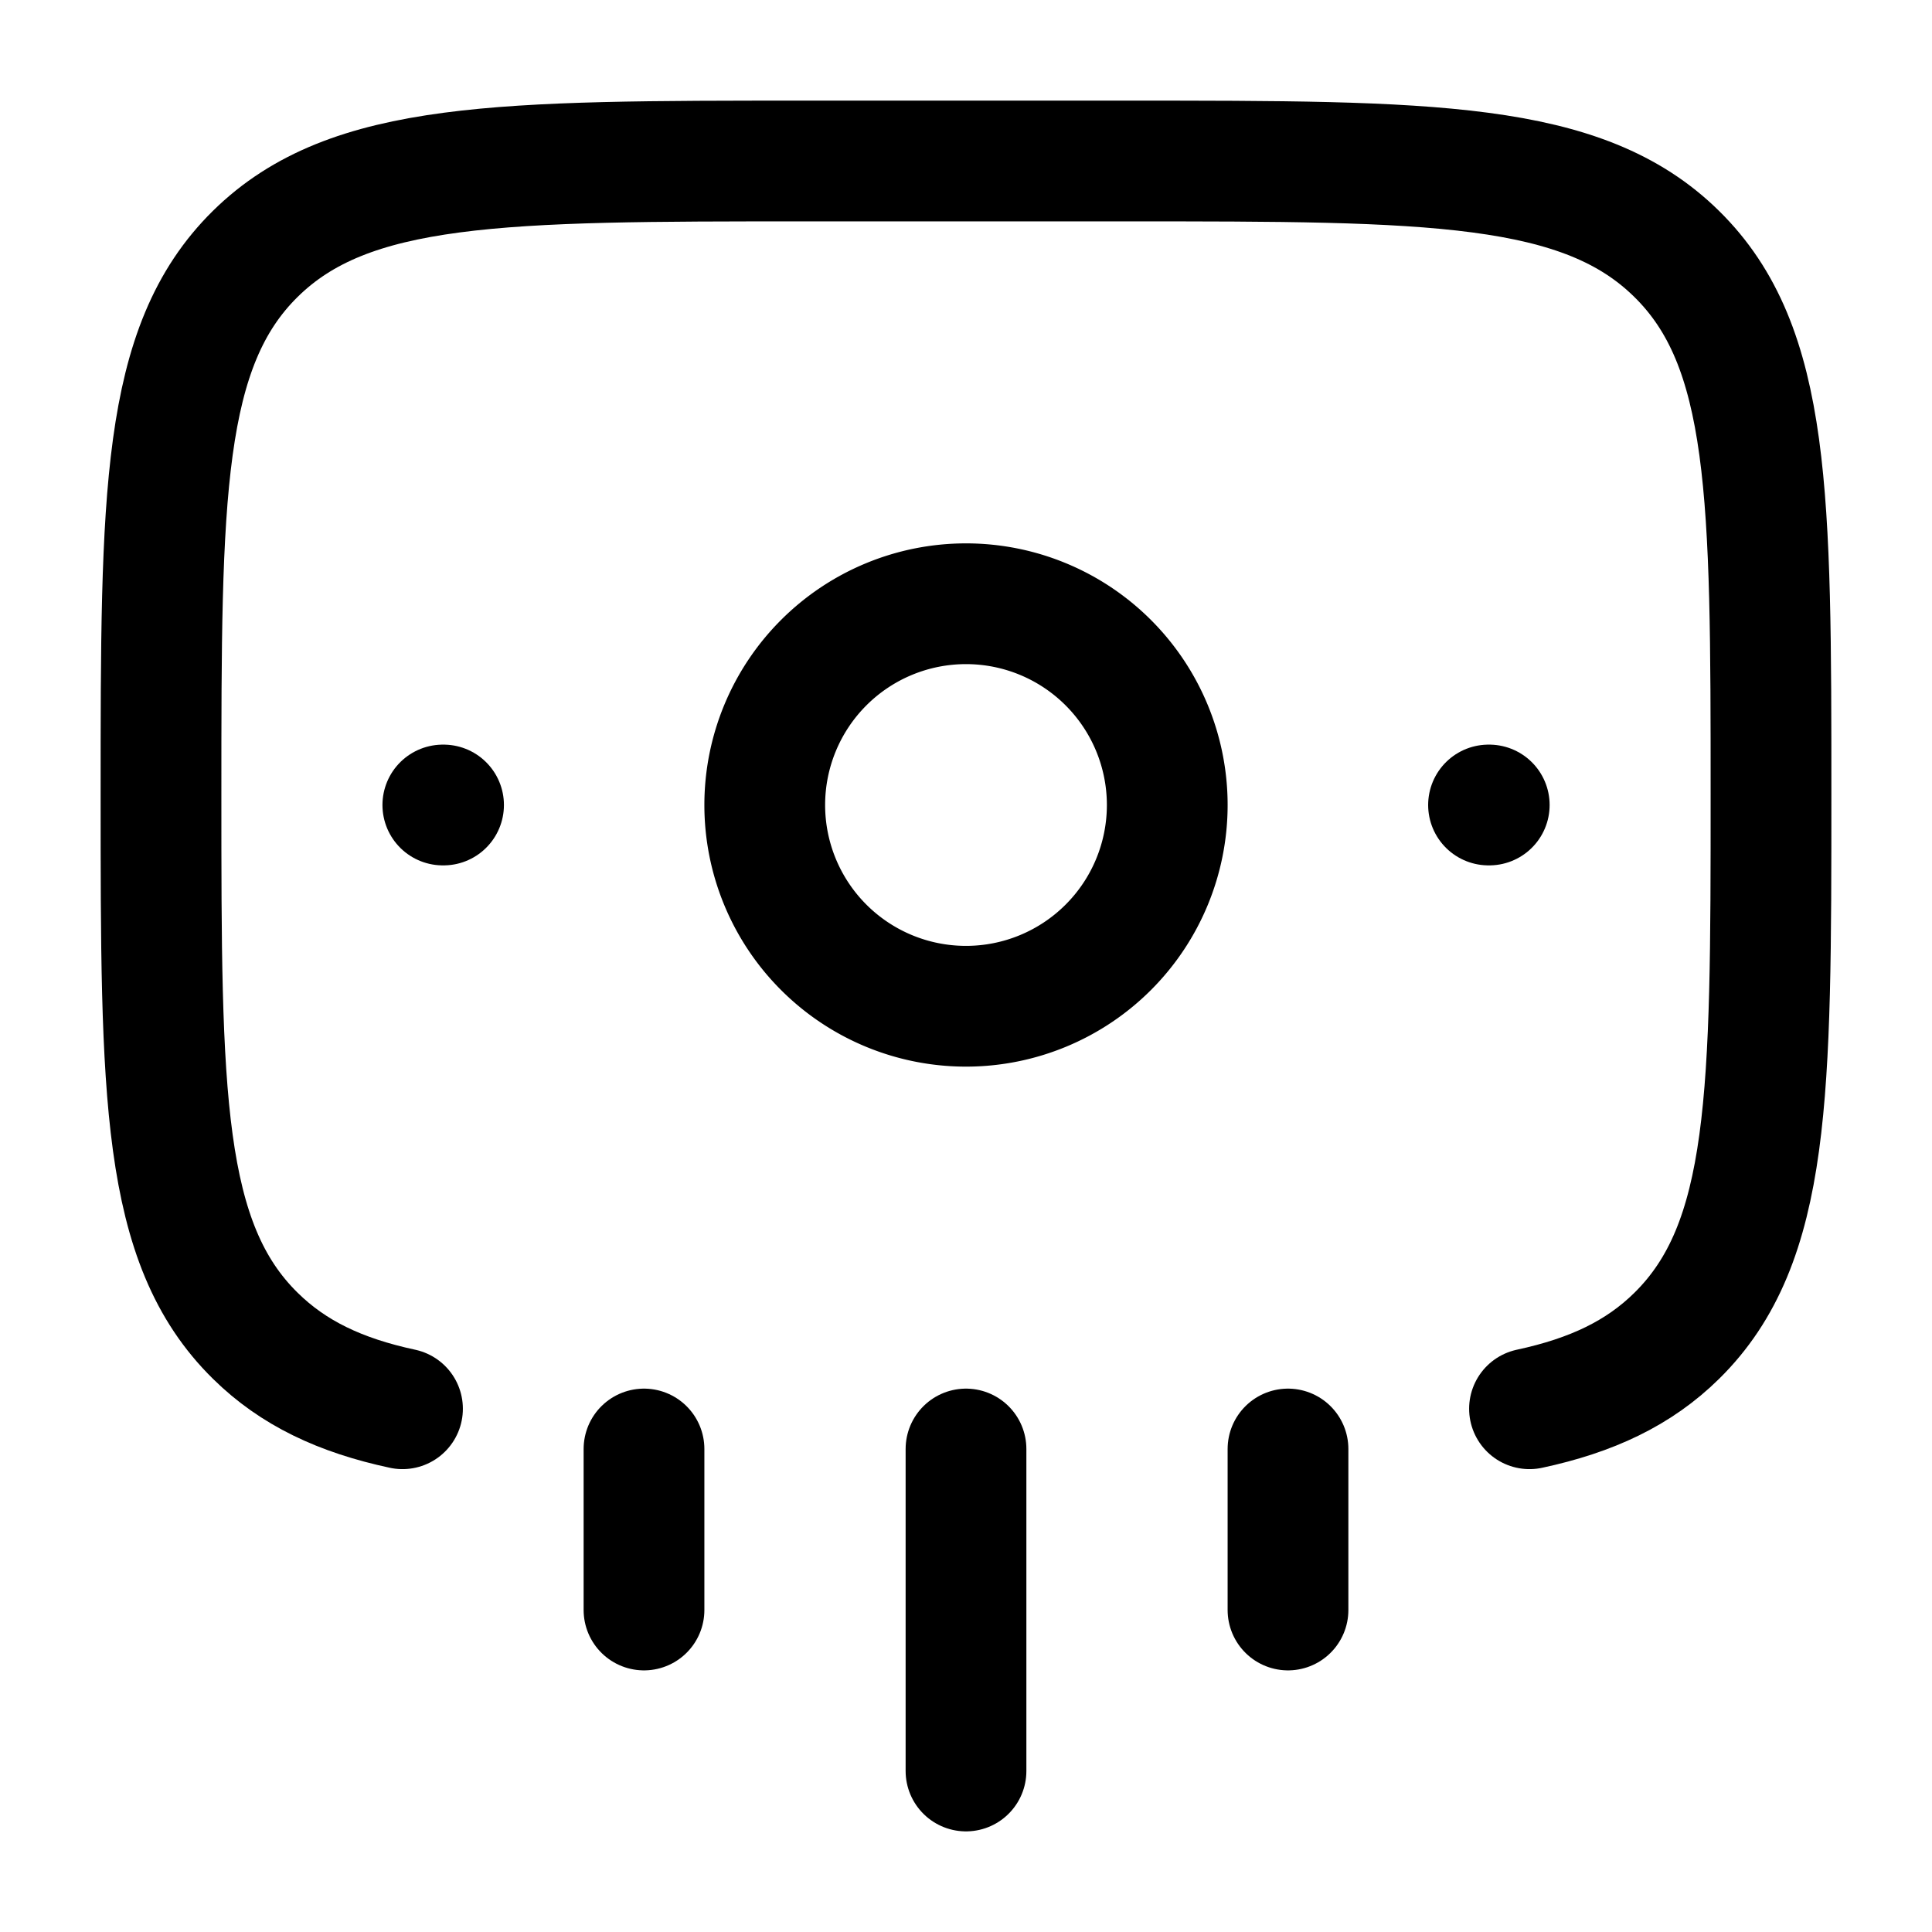 <svg xmlns="http://www.w3.org/2000/svg" xmlns:xlink="http://www.w3.org/1999/xlink" width="24" height="24" viewBox="0 0 24 24"><g fill="none" stroke="currentColor" stroke-linecap="round" stroke-linejoin="round" stroke-width="1.5" color="currentColor"><path d="M12 22v-4m-4 2v-2m8 2v-2m3-.5c.774-.166 1.359-.443 1.828-.905C22 15.442 22 13.585 22 9.874s0-5.568-1.172-6.72C19.657 2 17.771 2 14 2h-4C6.229 2 4.343 2 3.172 3.153S2 6.163 2 9.874s0 5.568 1.172 6.72c.47.463 1.054.74 1.828.906M18.5 10h-.009M5.51 10h-.009"/><path d="M14.5 10a2.5 2.5 0 1 0-5 0a2.5 2.5 0 0 0 5 0"/></g></svg>